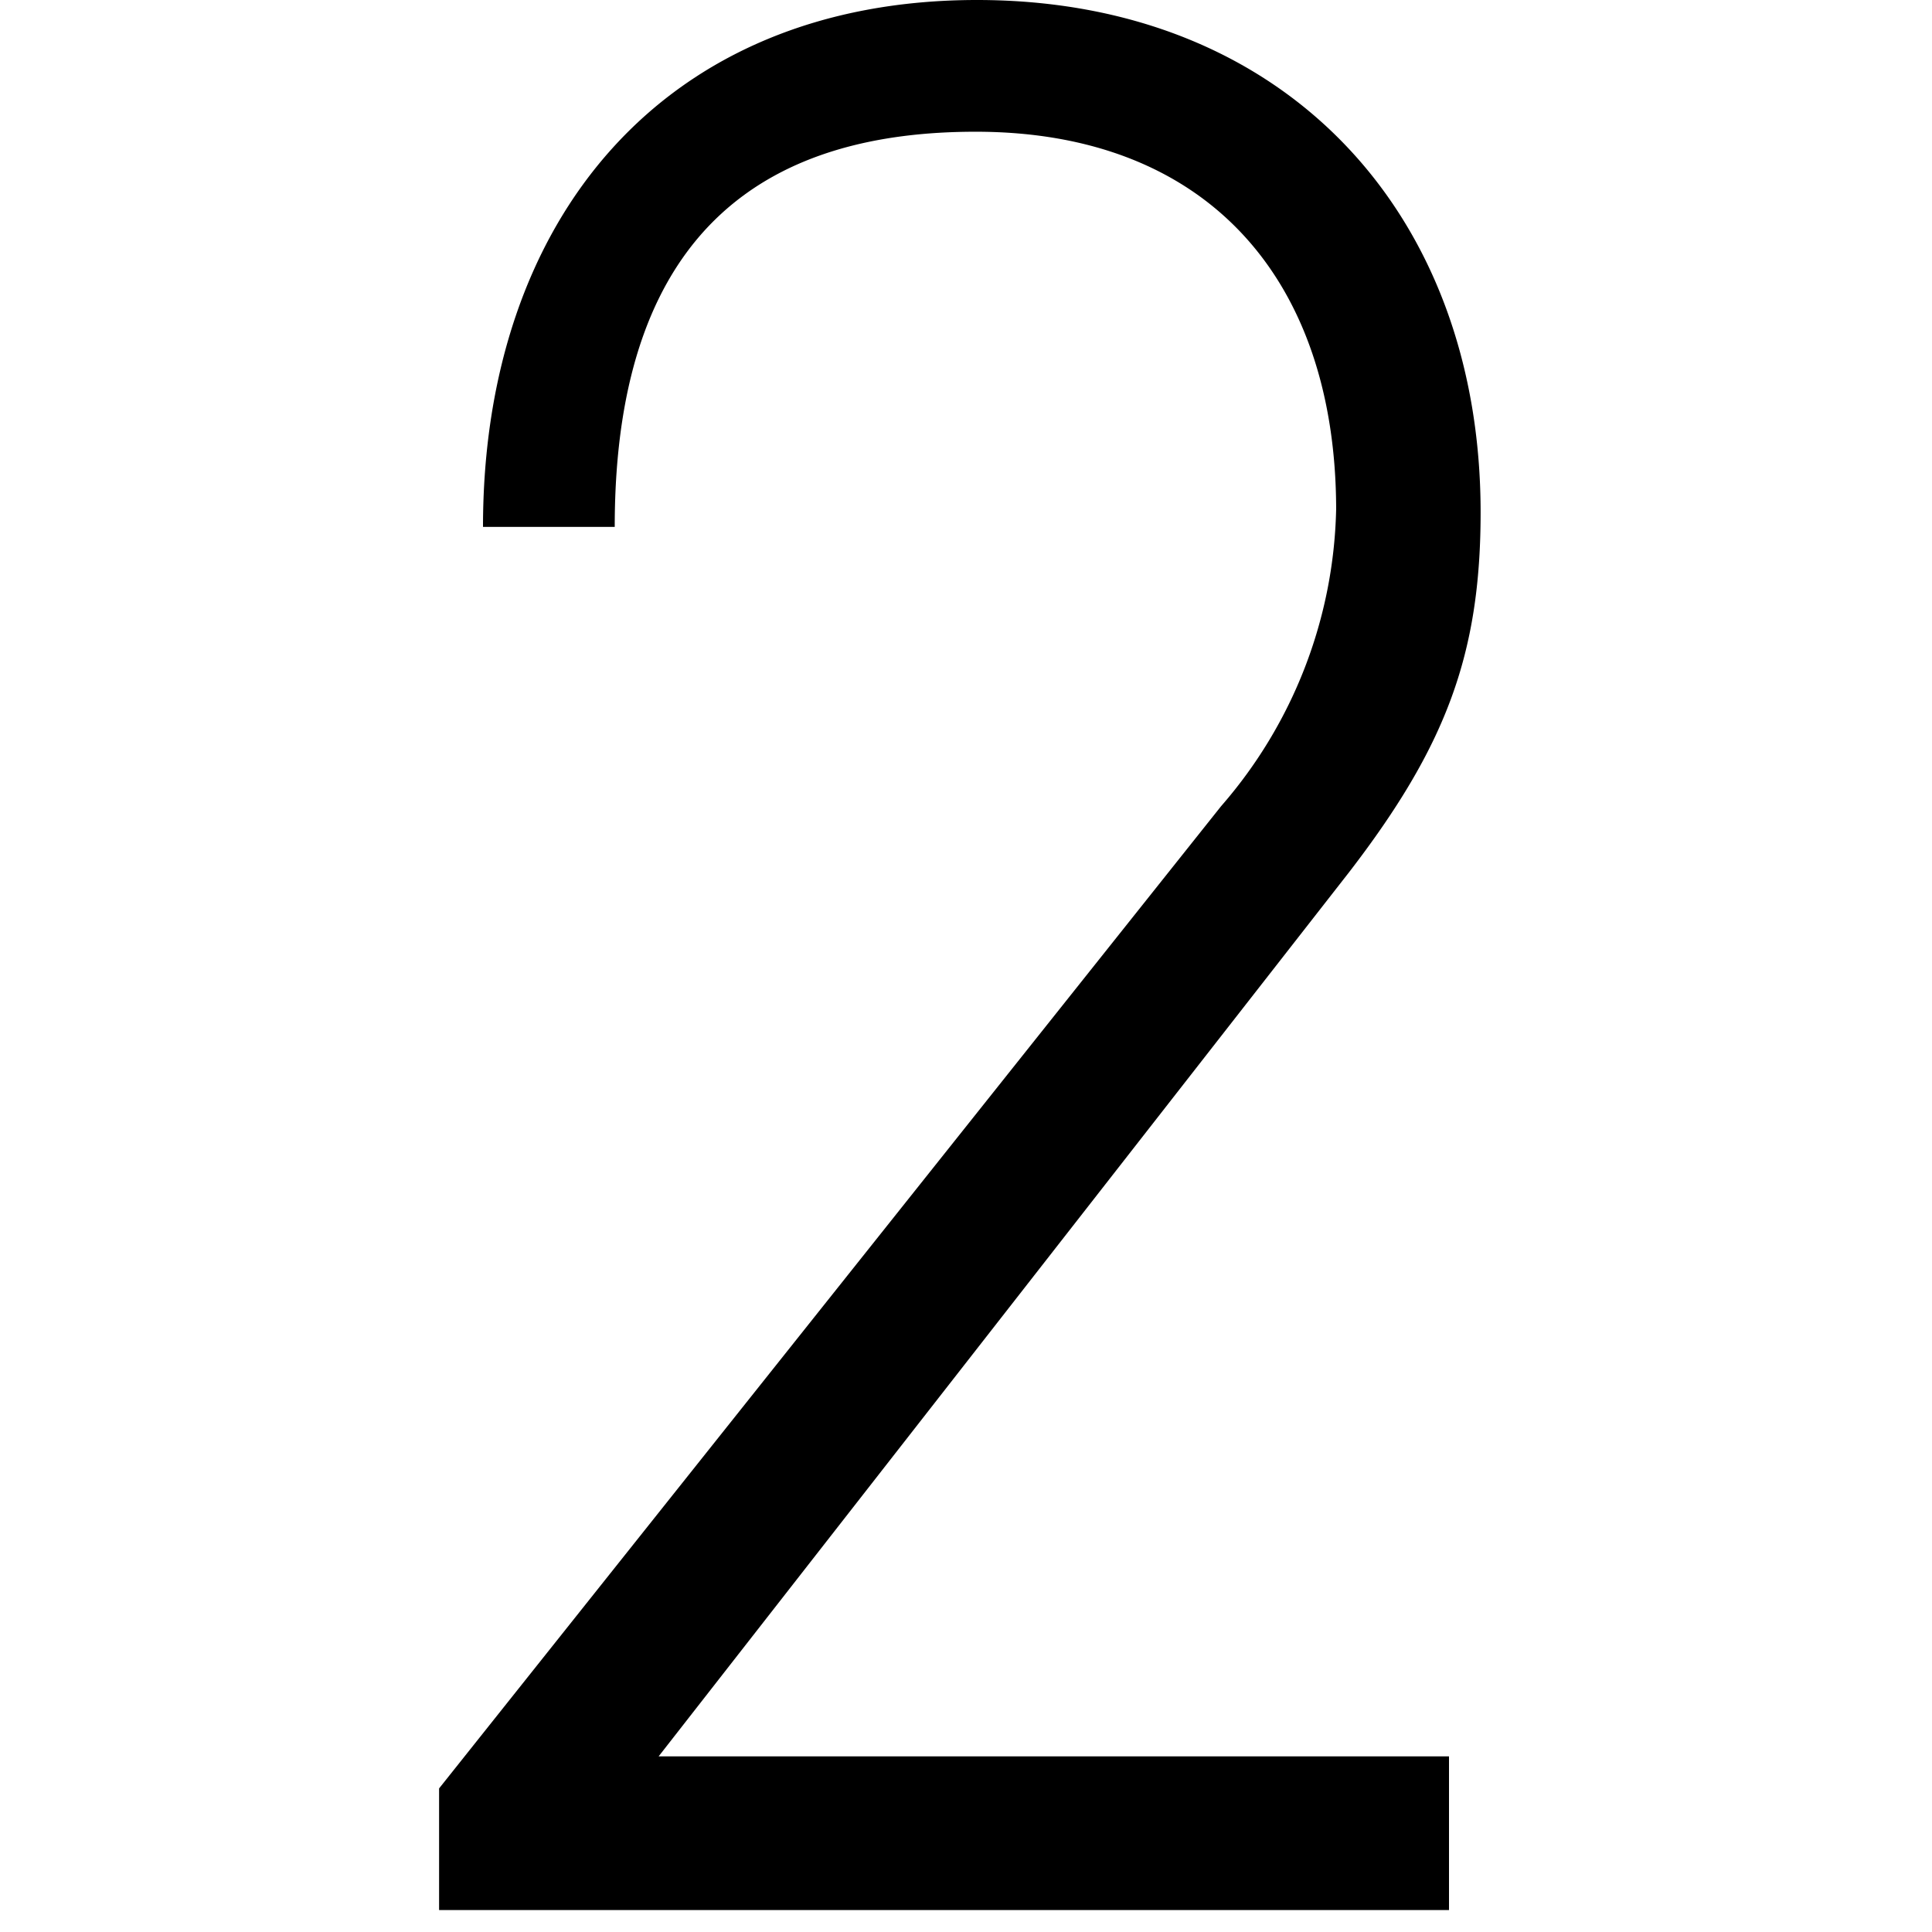 <svg id="Layer_1" data-name="Layer 1" xmlns="http://www.w3.org/2000/svg" viewBox="0 0 44 44"><title>numeric_2_light</title><path d="M10,40.73,27.81,18.36a10.63,10.63,0,0,0,2.62-6.77C30.42,6.4,27.53,3,22.22,3,17.71,3,14,5,14,12H11C11,5,15.11,0,22.25,0c7,0,11.47,4.84,11.47,11.67,0,3.23-.79,5.33-3,8.2L15,40H33v3.5H10Z"/></svg>